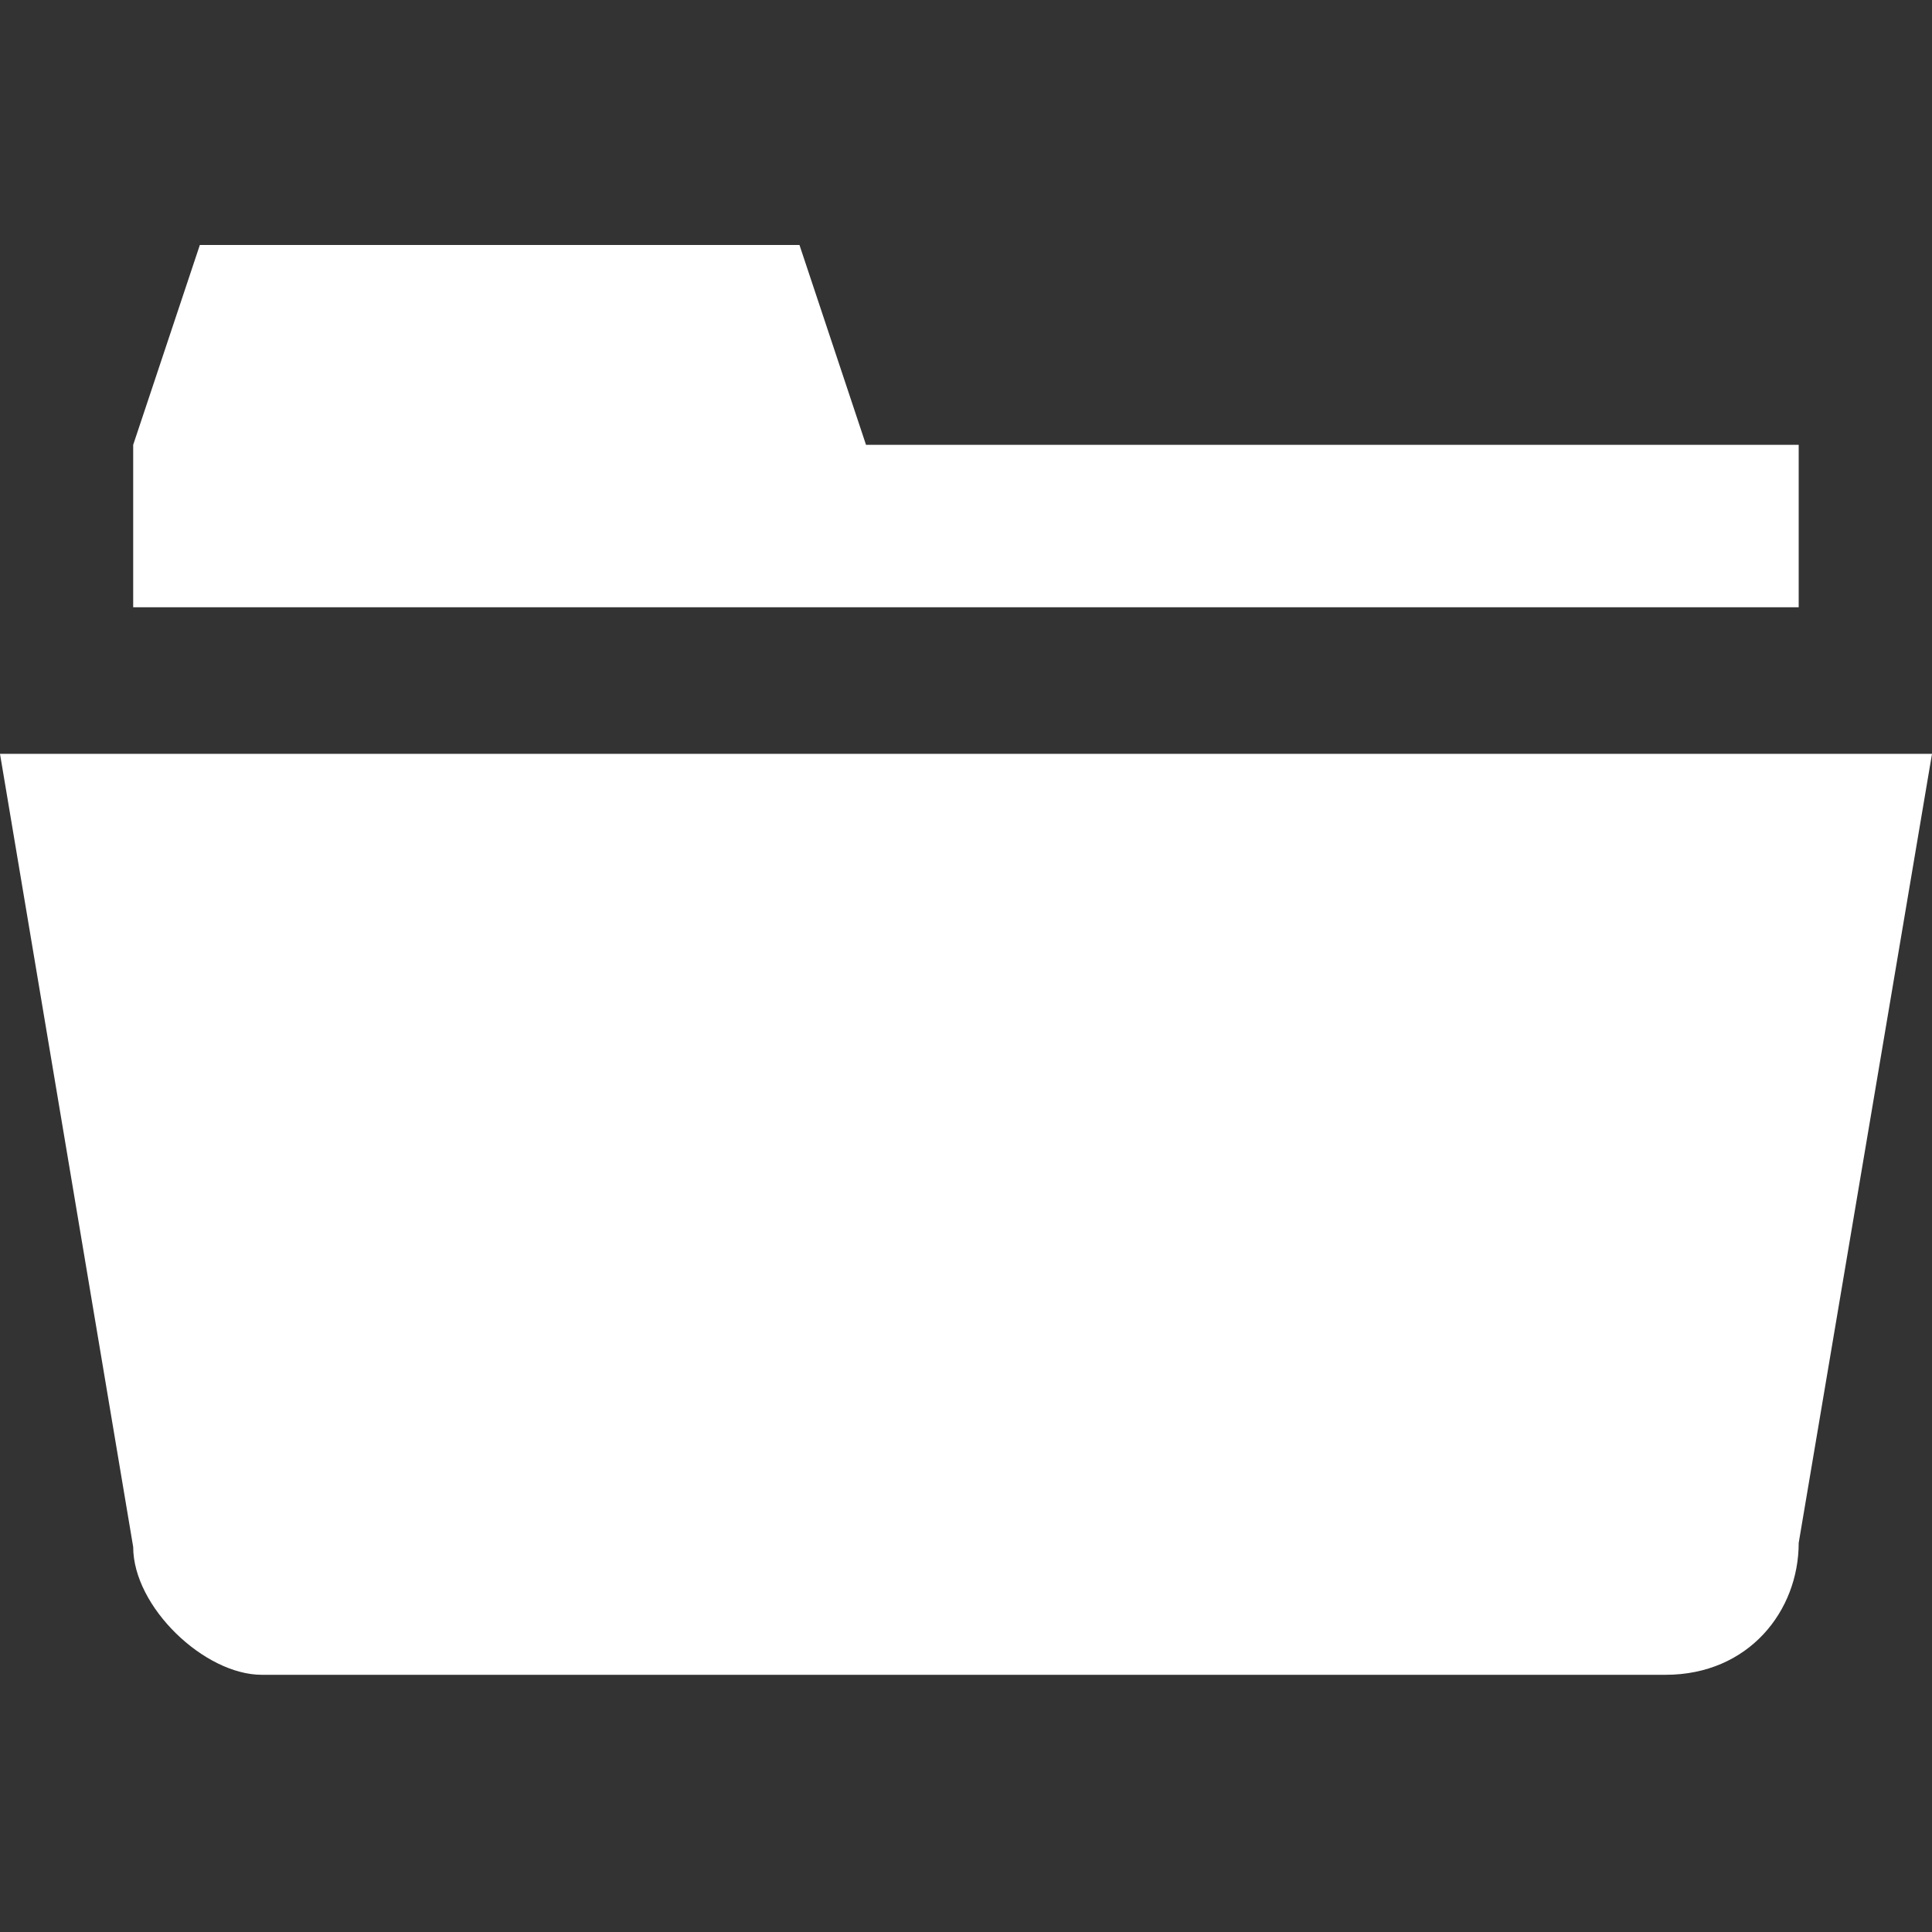 <?xml version="1.0" encoding="iso-8859-1"?>
<!-- Generator: Adobe Illustrator 17.0.0, SVG Export Plug-In . SVG Version: 6.00 Build 0)  -->
<!DOCTYPE svg PUBLIC "-//W3C//DTD SVG 1.1//EN" "http://www.w3.org/Graphics/SVG/1.1/DTD/svg11.dtd">
<svg version="1.1" id="Layer_1" xmlns="http://www.w3.org/2000/svg" xmlns:xlink="http://www.w3.org/1999/xlink" x="0px" y="0px"
	 width="16px" height="16px" viewBox="0 0 16 16" style="enable-background:new 0 0 16 16;" xml:space="preserve">
<rect x="0" y="0" width="16" height="16" fill="#333333" stroke="none"/>
<path style="fill:#FFFFFF;" d="M0,6.243l1.103,6.568c0,0.497,0.59,1.059,1.065,1.059h11.625c0.69,0,1.103-0.53,1.103-1.092L16,6.243
	H0z M7.172,3.684L6.621,2.029H1.655L1.103,3.684v1.345h13.793V3.684H7.172z"/>
</svg>
